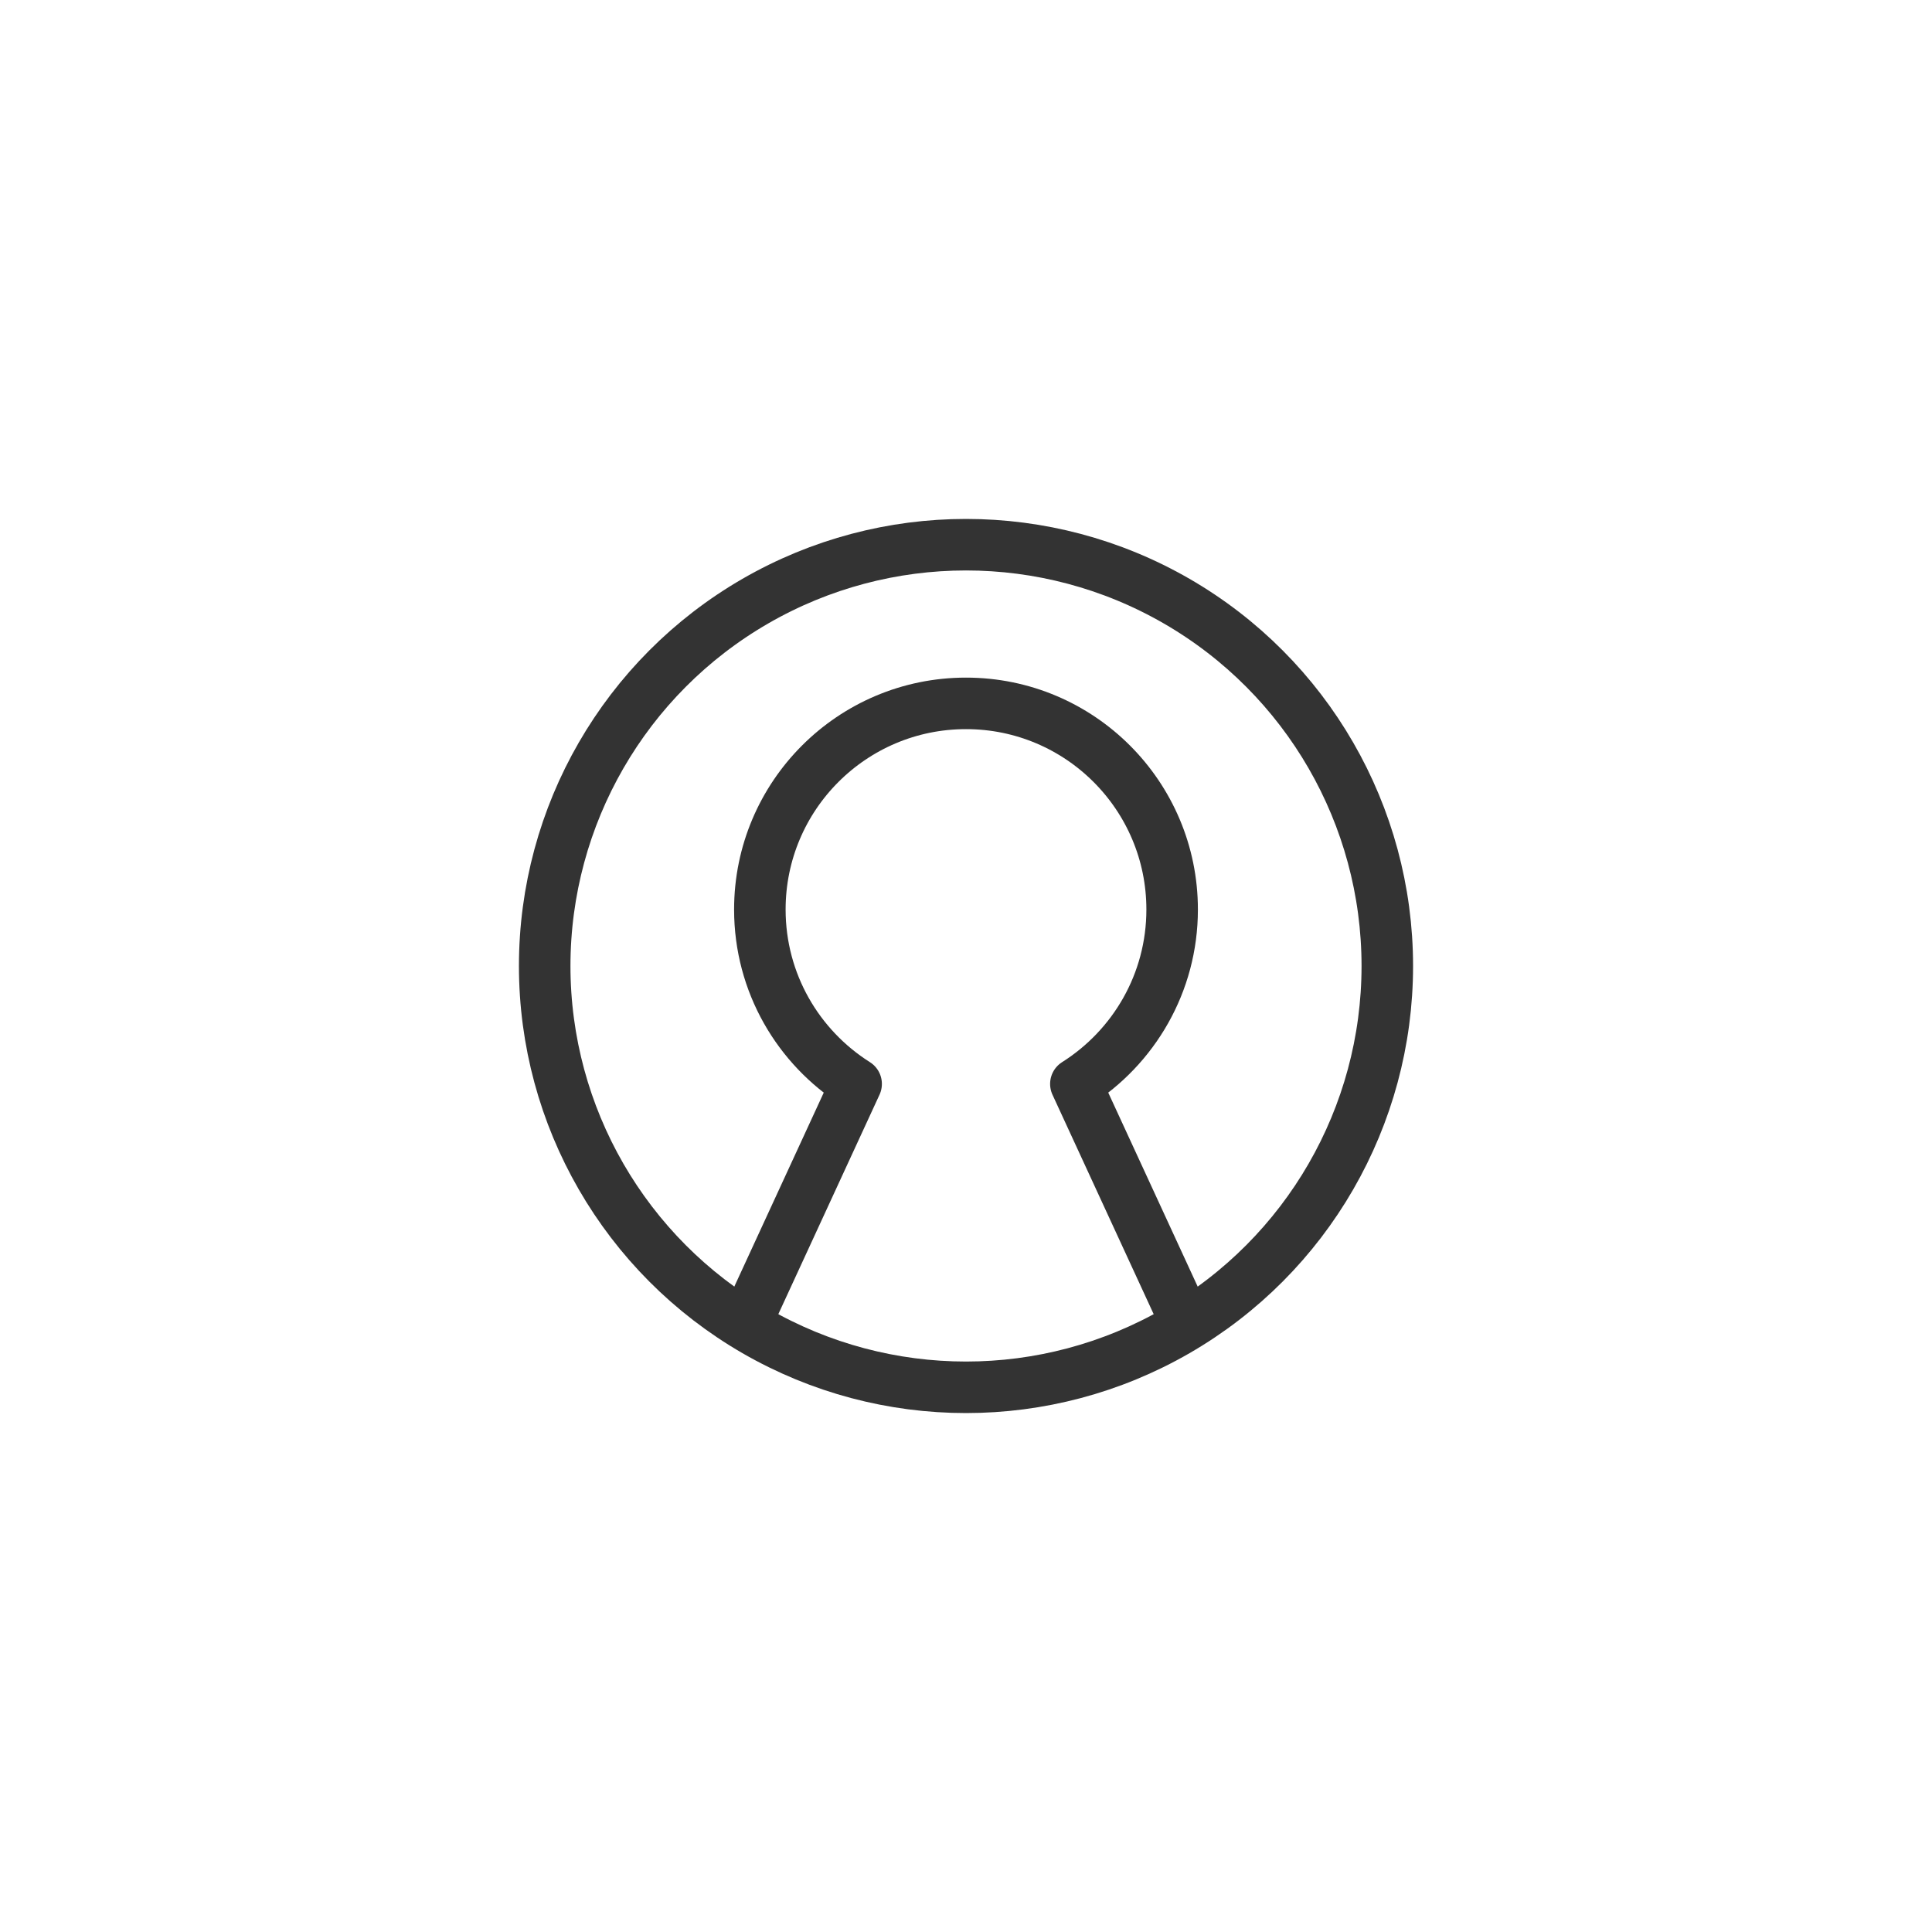 <?xml version="1.0" encoding="utf-8"?>
<!-- Generator: Adobe Illustrator 27.3.1, SVG Export Plug-In . SVG Version: 6.00 Build 0)  -->
<svg version="1.1" id="レイヤー_1" xmlns="http://www.w3.org/2000/svg" xmlns:xlink="http://www.w3.org/1999/xlink" x="0px"
	 y="0px" width="300px" height="300px" viewBox="0 0 300 300" style="enable-background:new 0 0 300 300;" xml:space="preserve">
<style type="text/css">
	.st0{fill:none;stroke:#333333;stroke-width:8;stroke-linecap:round;stroke-linejoin:round;stroke-miterlimit:10;}
</style>
<g>
	<circle class="st0" cx="150" cy="150" r="65.42"/>
	<path class="st0" d="M183.85,204.72l-16.79-36.41c8.98-5.67,14.95-15.68,14.95-27.08c0-17.68-14.33-32.01-32.01-32.01
		s-32.01,14.33-32.01,32.01c0,11.41,5.97,21.41,14.95,27.08l-16.79,36.41"/>
</g>
</svg>
